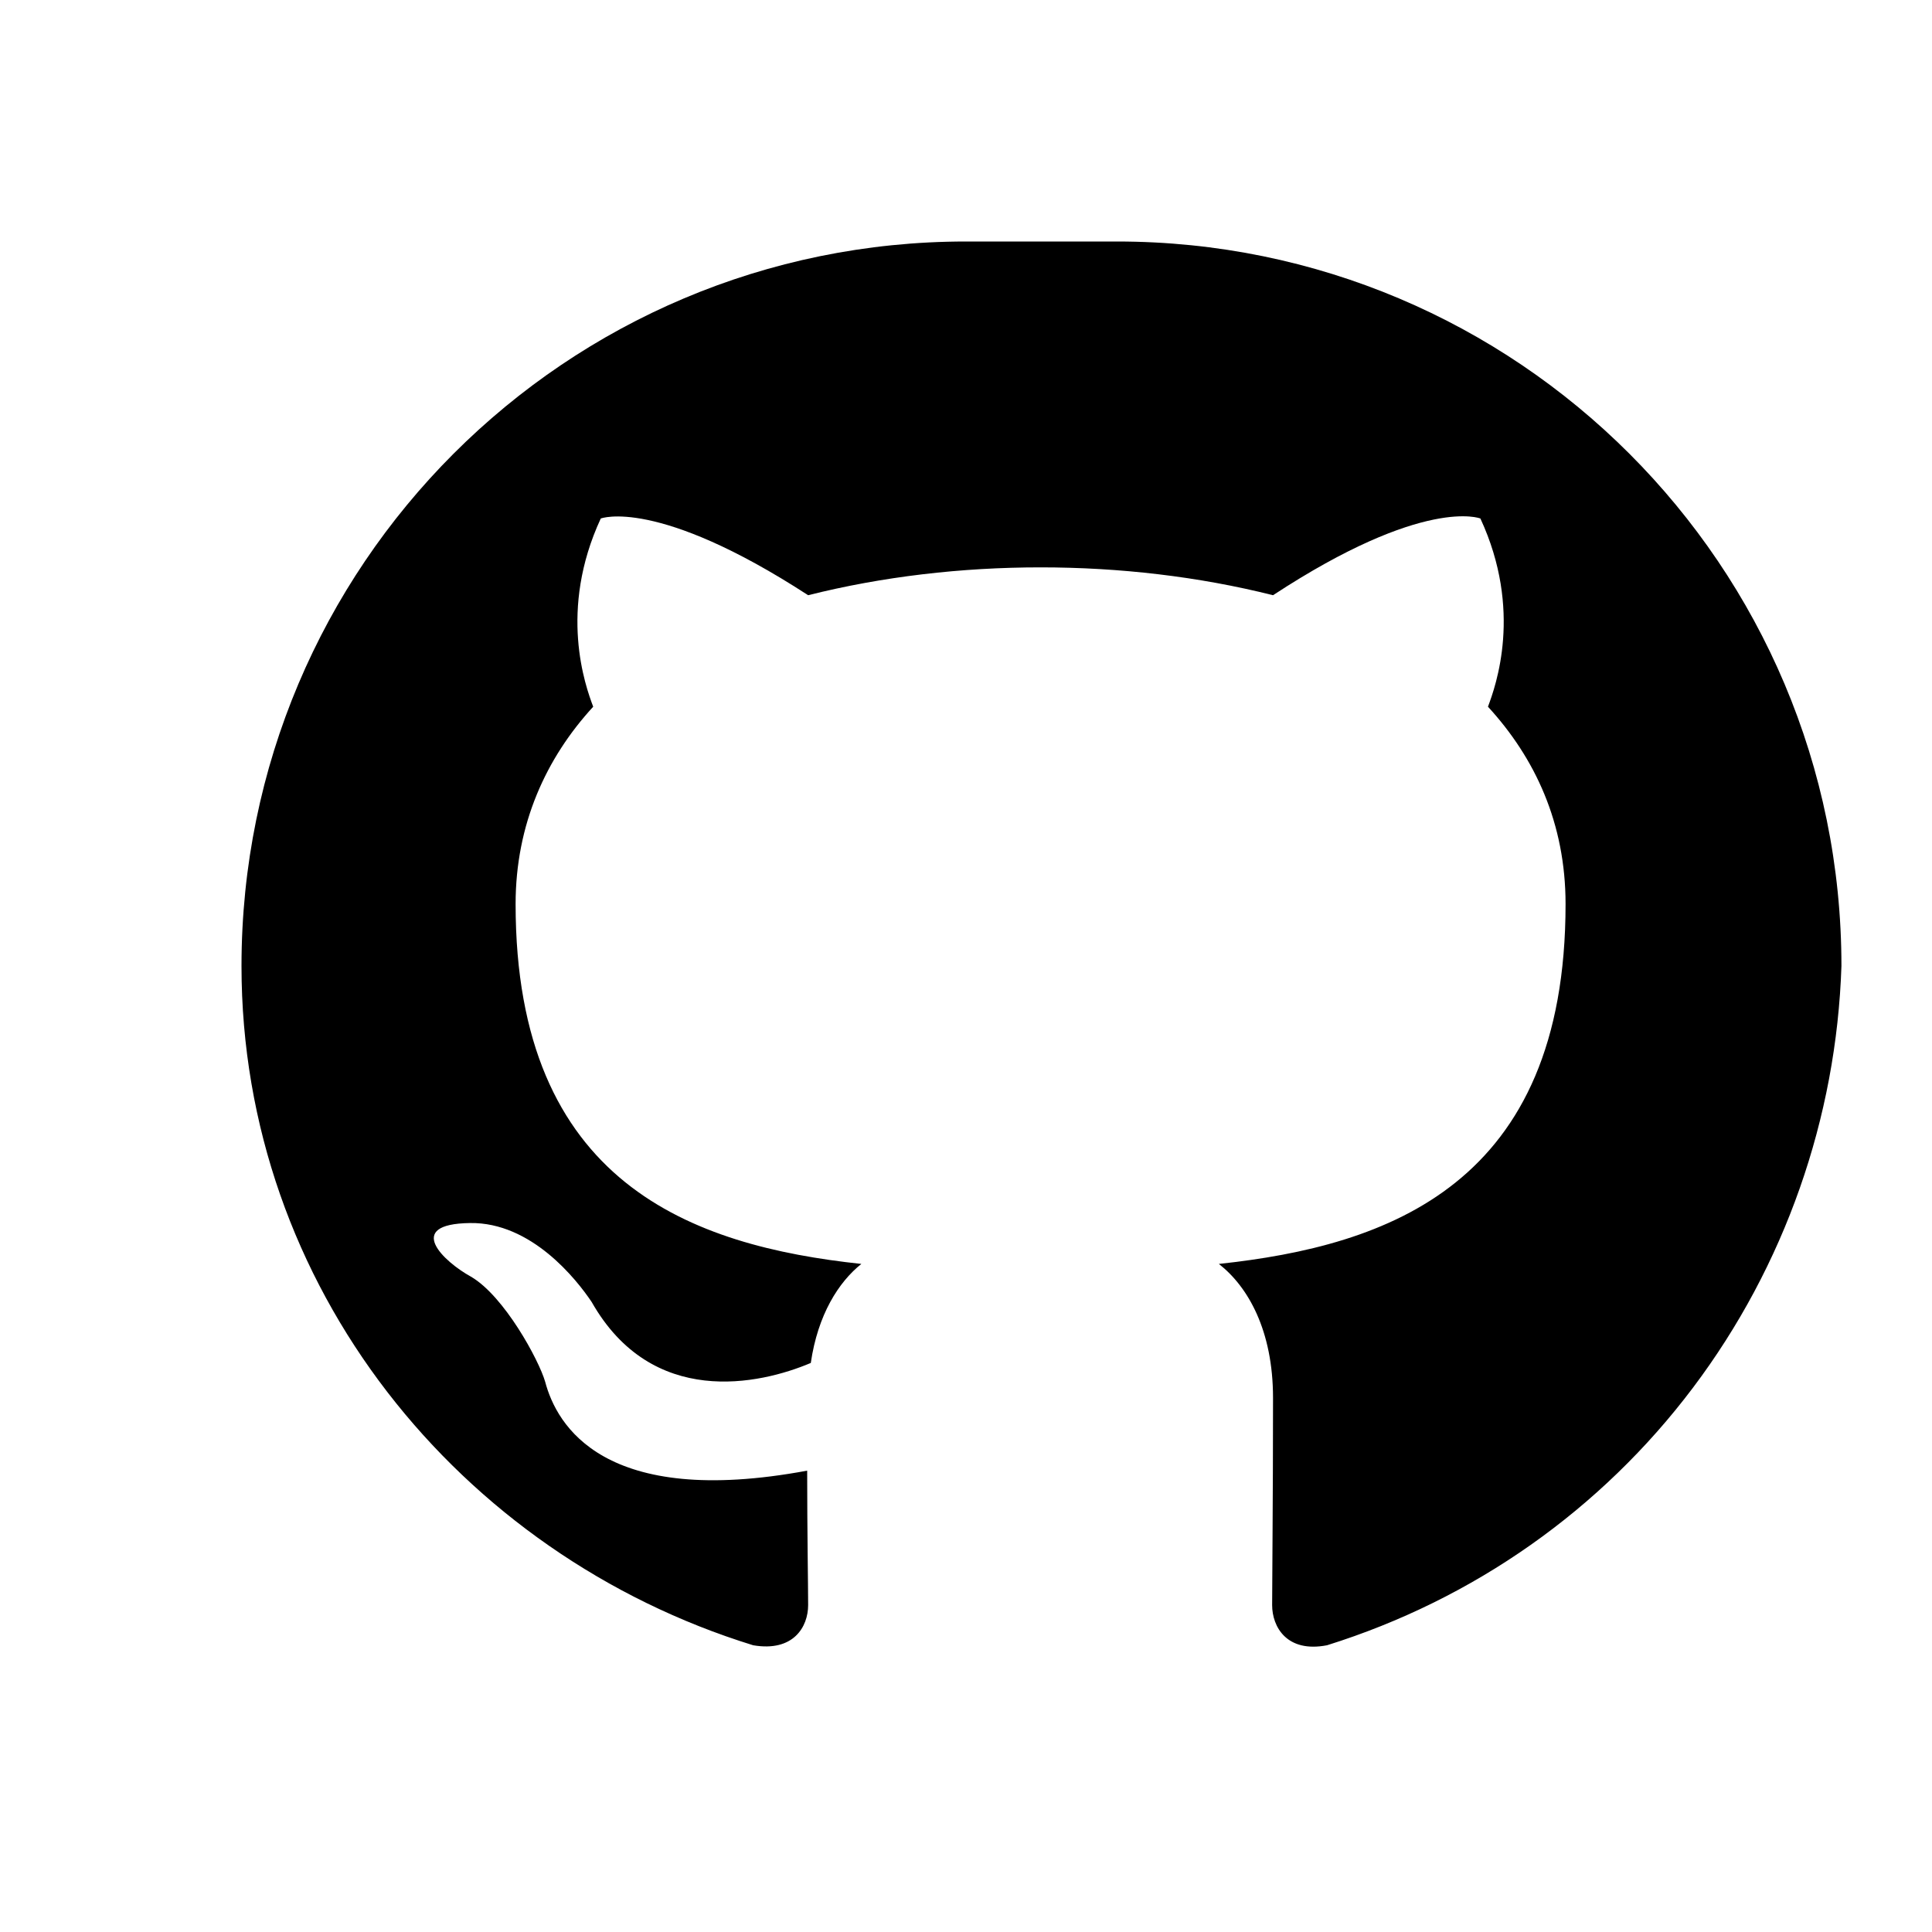 <svg width="24" height="24" viewBox="0 0 24 24" fill="none" xmlns="http://www.w3.org/2000/svg">
  <path d="M12 3C7.027 3 3 7.027 3 12C3 15.982 5.707 19.311 9.356 20.438C9.856 20.524 10.039 20.209 10.039 19.939C10.039 19.699 10.027 19.039 10.027 18.269C7.5 18.739 6.915 17.704 6.772 17.164C6.694 16.894 6.263 16.099 5.85 15.859C5.513 15.674 5.013 15.204 5.839 15.193C6.6 15.181 7.162 15.893 7.35 16.174C8.1 17.494 9.435 17.201 10.072 16.931C10.159 16.331 10.418 15.926 10.7 15.701C8.602 15.476 6.405 14.707 6.405 11.231C6.405 10.238 6.784 9.416 7.369 8.779C7.271 8.52 6.934 7.582 7.463 6.441C7.463 6.441 8.156 6.171 10.039 7.394C10.961 7.162 11.944 7.048 12.926 7.048C13.909 7.048 14.891 7.162 15.814 7.394C17.696 6.16 18.39 6.441 18.39 6.441C18.919 7.582 18.581 8.52 18.484 8.779C19.069 9.416 19.448 10.226 19.448 11.231C19.448 14.719 17.239 15.476 15.141 15.701C15.502 15.982 15.814 16.526 15.814 17.366C15.814 18.608 15.803 19.609 15.803 19.939C15.803 20.209 15.985 20.535 16.485 20.438C18.31 19.867 19.892 18.751 21.032 17.237C22.172 15.723 22.813 13.889 22.875 12C22.875 7.027 18.848 3 13.875 3H12Z" fill="currentColor"/>
</svg> 